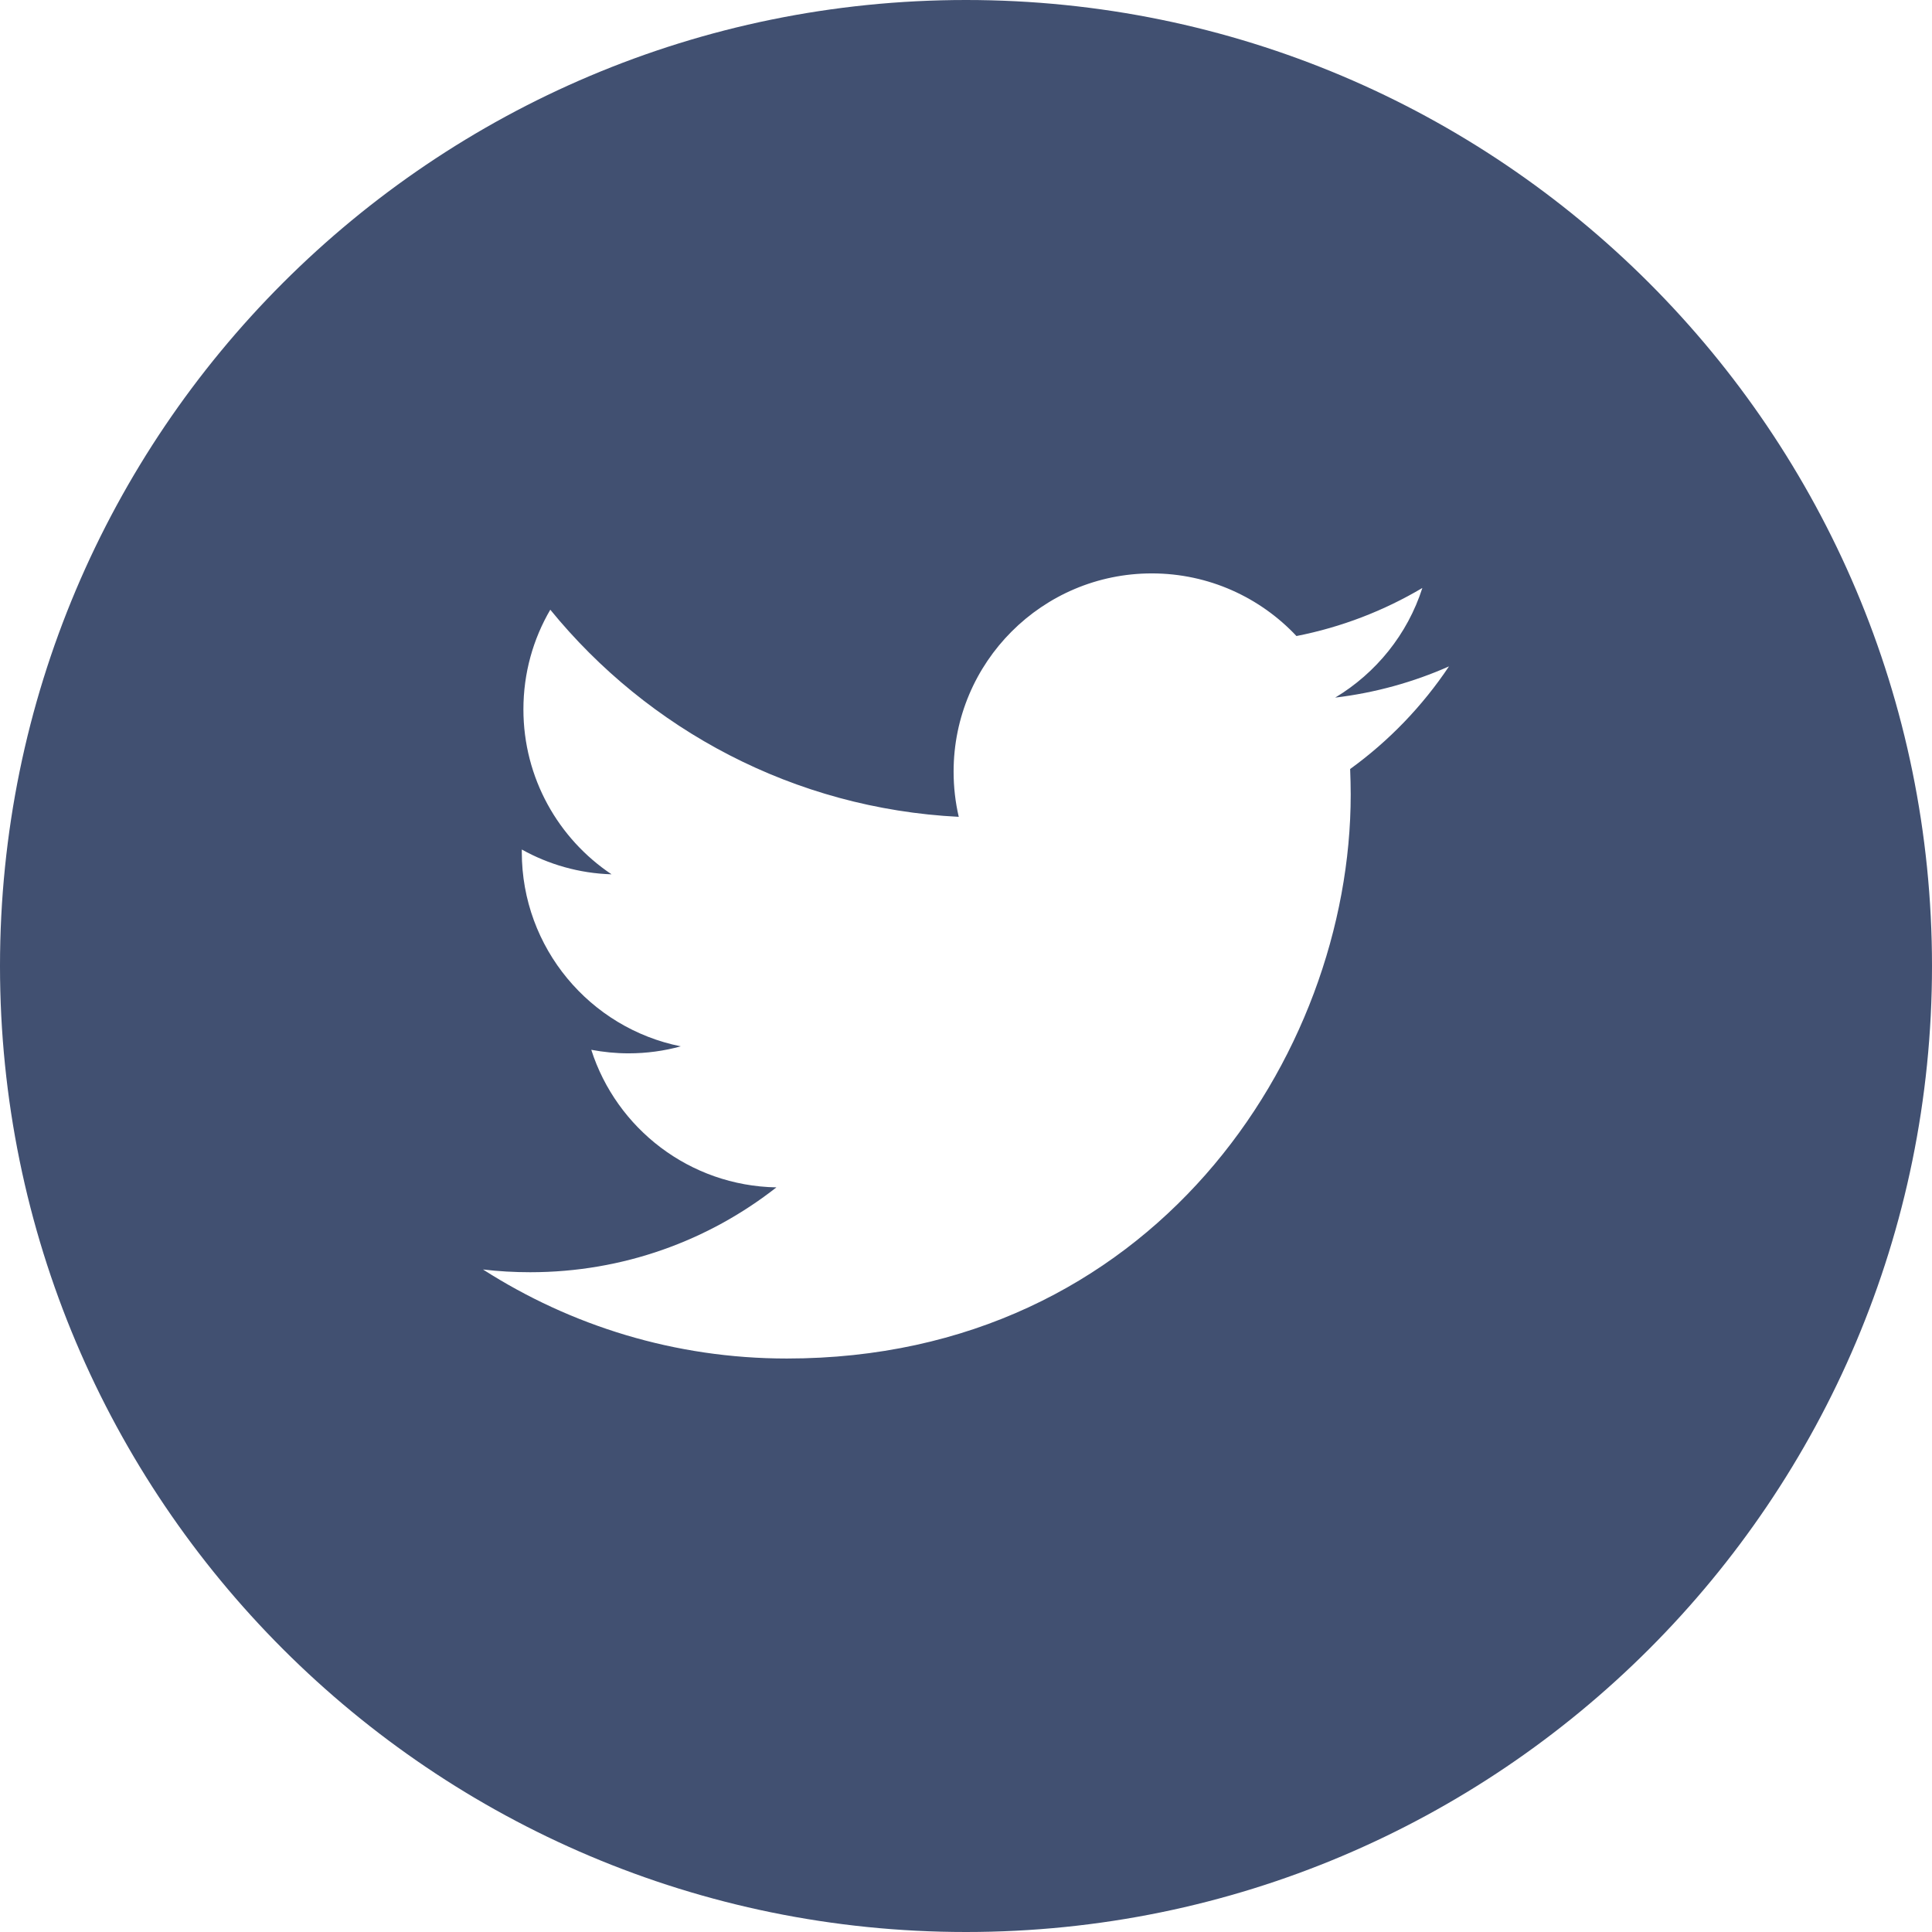 <?xml version="1.0" encoding="UTF-8"?>
<svg width="24px" height="24px" viewBox="0 0 24 24" version="1.1" xmlns="http://www.w3.org/2000/svg" xmlns:xlink="http://www.w3.org/1999/xlink">
    <!-- Generator: Sketch 48.2 (47327) - http://www.bohemiancoding.com/sketch -->
    <title>Fill 184</title>
    <desc>Created with Sketch.</desc>
    <defs></defs>
    <g id="home-page-3" stroke="none" stroke-width="1" fill="none" fill-rule="evenodd" transform="translate(-470, -4319)">
        <g id="Group-25" transform="translate(0, 4167)" fill="#415071">
            <g id="Group-12" transform="translate(438, 152)">
                <g id="Stacked-Group">
                    <path d="M48.772,9.553 C48.776,9.659 48.779,9.764 48.779,9.871 C48.779,13.124 46.303,16.876 41.774,16.876 C40.383,16.876 39.09,16.468 38,15.77 C38.193,15.793 38.389,15.804 38.587,15.804 C39.741,15.804 40.802,15.411 41.645,14.75 C40.567,14.731 39.658,14.019 39.345,13.041 C39.495,13.069 39.649,13.085 39.808,13.085 C40.032,13.085 40.25,13.055 40.457,12.998 C39.331,12.773 38.482,11.777 38.482,10.585 L38.482,10.553 C38.814,10.738 39.194,10.849 39.597,10.861 C38.937,10.42 38.502,9.666 38.502,8.812 C38.502,8.361 38.623,7.938 38.836,7.574 C40.05,9.064 41.864,10.044 43.91,10.147 C43.868,9.967 43.846,9.778 43.846,9.586 C43.846,8.226 44.949,7.123 46.308,7.123 C47.017,7.123 47.656,7.423 48.105,7.901 C48.666,7.791 49.193,7.586 49.669,7.304 C49.485,7.879 49.094,8.361 48.586,8.666 C49.084,8.606 49.558,8.474 50,8.278 C49.67,8.772 49.252,9.206 48.772,9.553 M44,0 C37.372,0 32,5.372 32,12 C32,18.627 37.372,24 44,24 C50.628,24 56,18.627 56,12 C56,5.372 50.628,0 44,0" id="Fill-184"></path>
                </g>
            </g>
        </g>
    </g>
</svg>
